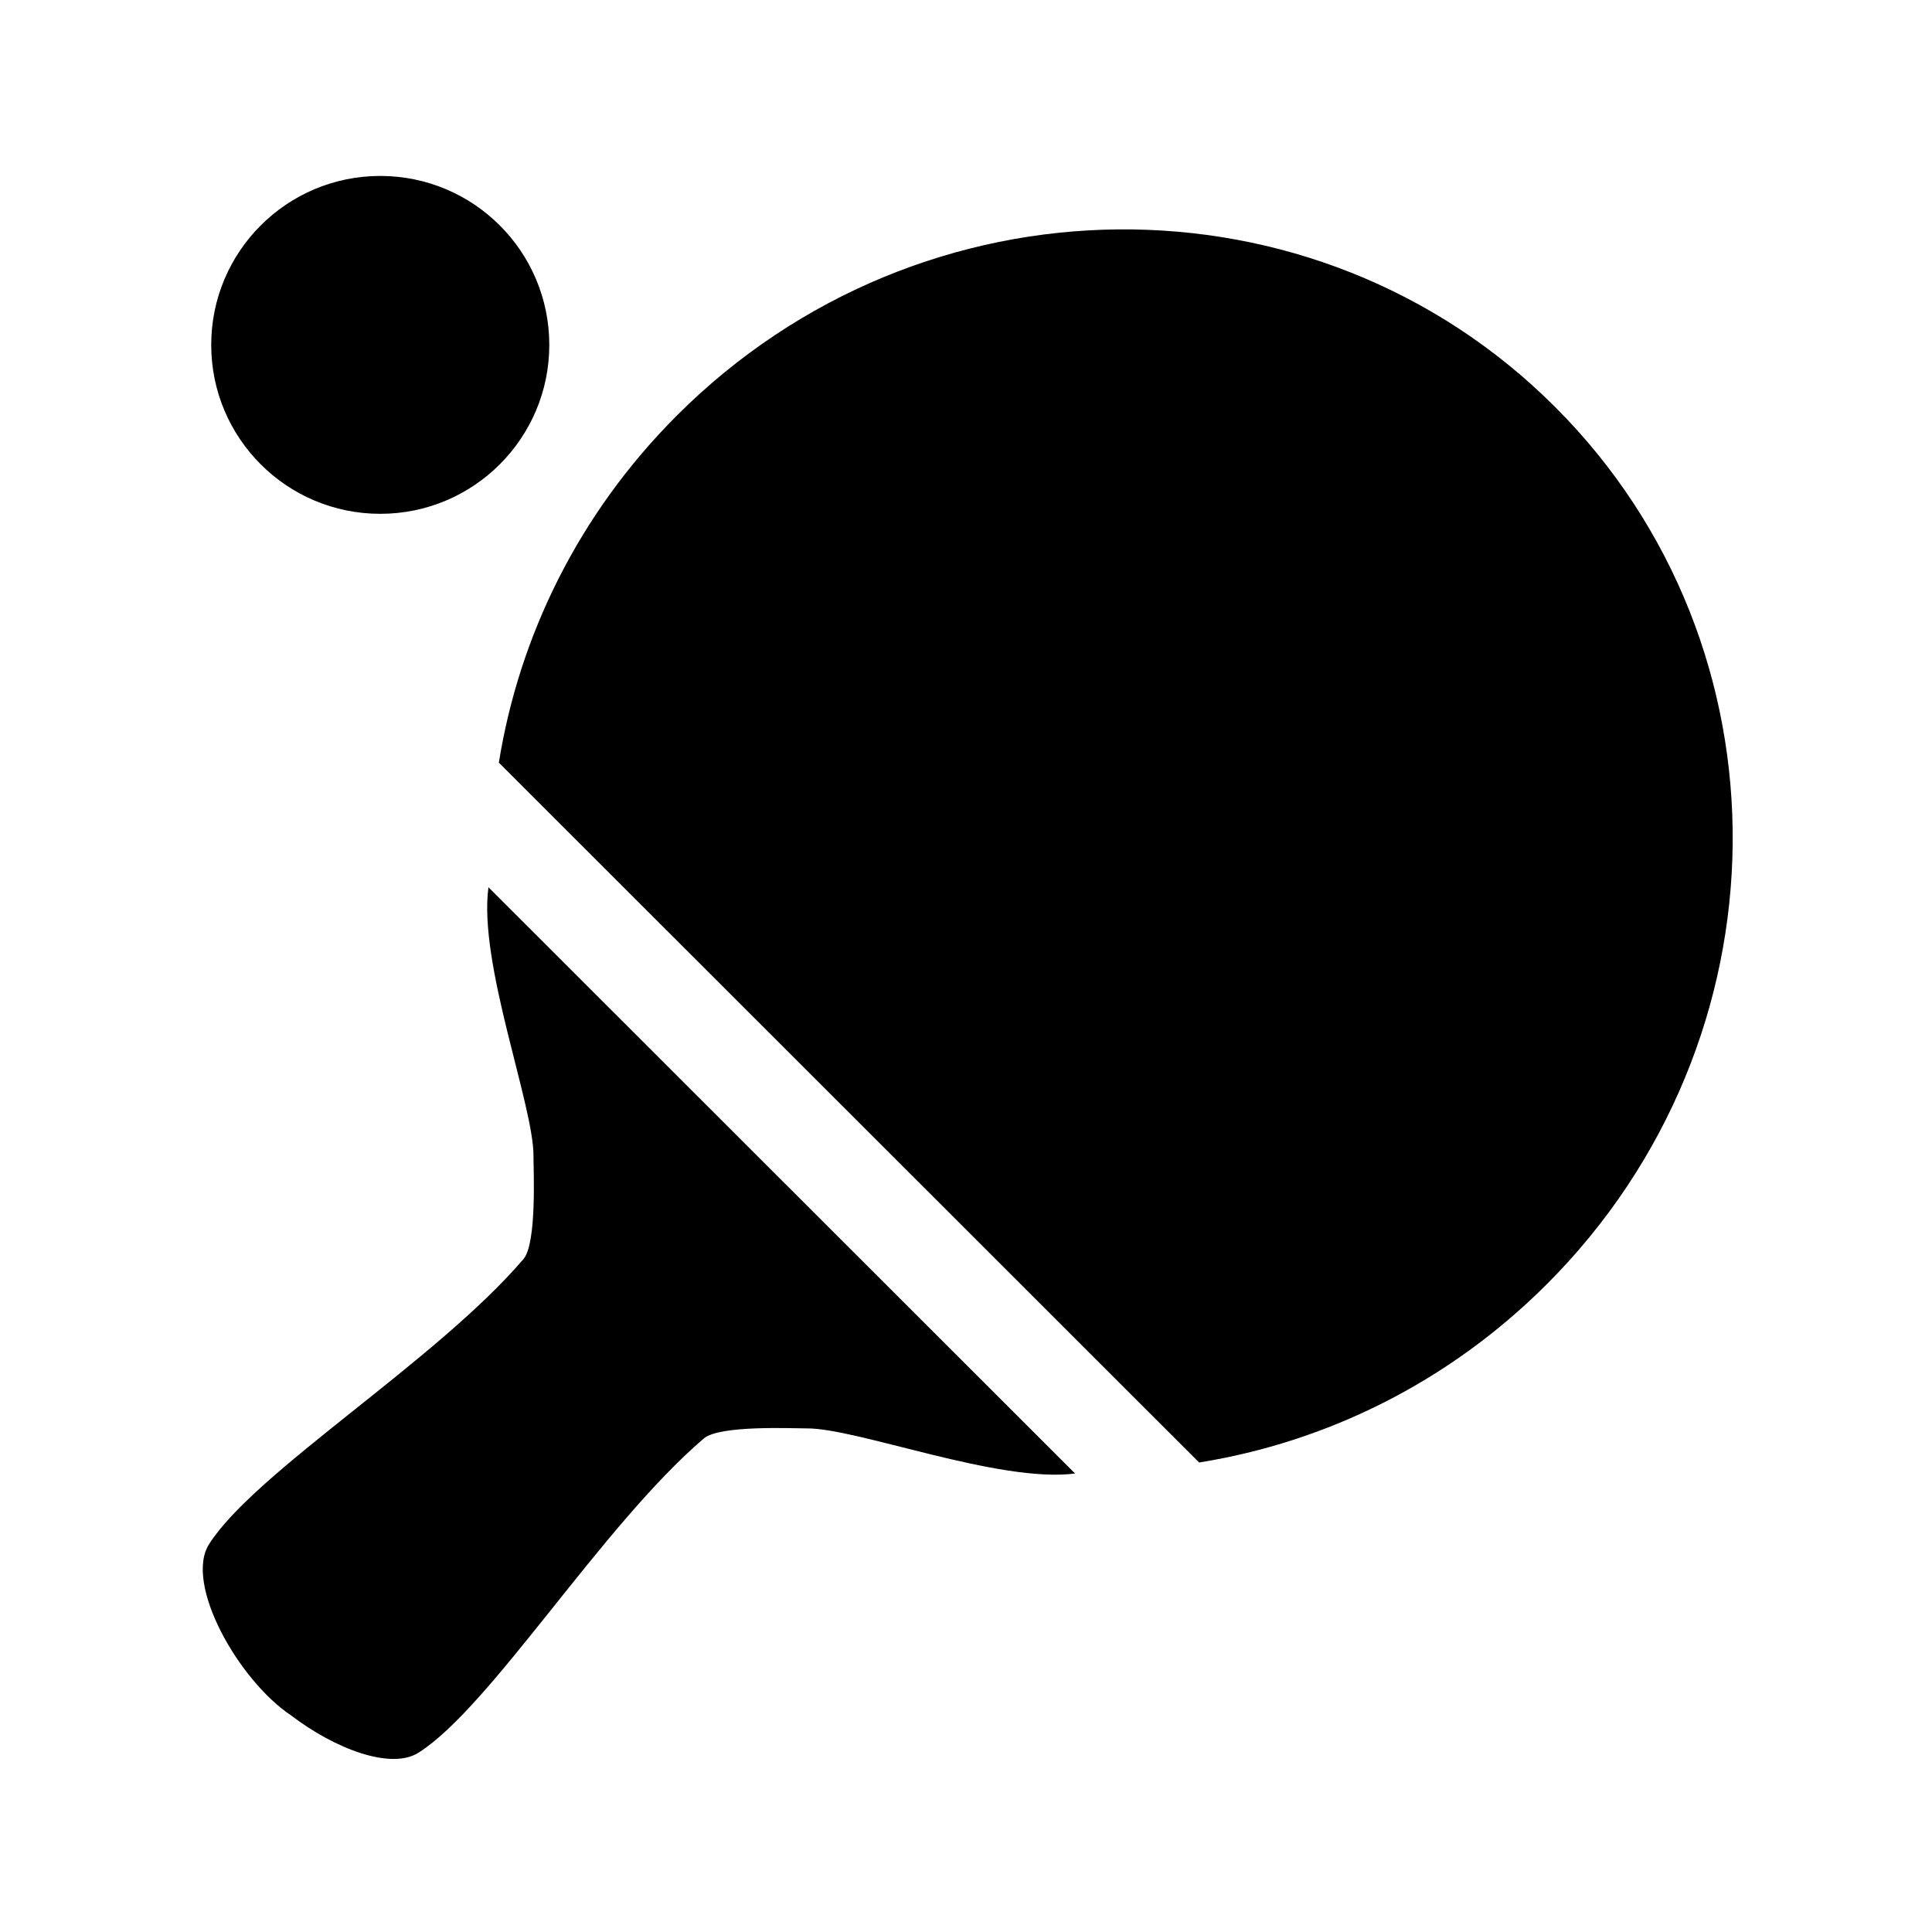 <?xml version="1.0" encoding="UTF-8" standalone="no"?>
<svg width="560px" height="560px" viewBox="0 0 560 560" version="1.1" xmlns="http://www.w3.org/2000/svg" xmlns:xlink="http://www.w3.org/1999/xlink" xmlns:sketch="http://www.bohemiancoding.com/sketch/ns">
    <!-- Generator: sketchtool 3.4 (375) - http://www.bohemiancoding.com/sketch -->
    <title>ping</title>
    <desc>Created with sketchtool.</desc>
    <defs></defs>
    <g id="Page-1" stroke="none" stroke-width="1" fill="none" fill-rule="evenodd" sketch:type="MSPage">
        <g id="ping" sketch:type="MSArtboardGroup" fill="#000000">
            <g id="Group" sketch:type="MSLayerGroup" transform="translate(58, 50)">
                <path d="M253.617,377.107 C231.502,379.952 190.372,363.893 175.779,364.026 C171.999,364.06 150.631,362.997 146.007,366.946 C116.458,392.183 84.373,444.644 63.356,458 C55.25,463.152 38.931,456.807 26.438,447.268 C11.156,437.106 -4.708,409.065 2.609,397.565 C15.974,376.56 68.466,344.495 93.718,314.963 C97.67,310.341 96.606,288.986 96.64,285.208 C96.773,270.57 80.586,229.215 83.583,207.174 L253.617,377.107 L253.617,377.107 Z M289.573,373.91 L86.595,171.053 C92.489,134.339 109.723,98.898 138.241,70.398 C209.196,-0.516 323.14,-1.613 392.741,67.946 C462.342,137.506 461.244,251.381 390.288,322.295 C361.77,350.795 326.309,368.019 289.573,373.91 L289.573,373.91 Z M52.219,0.998 C79.279,0.998 101.215,22.922 101.215,49.965 C101.215,77.009 79.279,98.933 52.219,98.933 C25.159,98.933 3.222,77.009 3.222,49.965 C3.222,22.922 25.159,0.998 52.219,0.998 L52.219,0.998 Z" id="Shape" sketch:type="MSShapeGroup"></path>
            </g>
        </g>
    </g>
</svg>